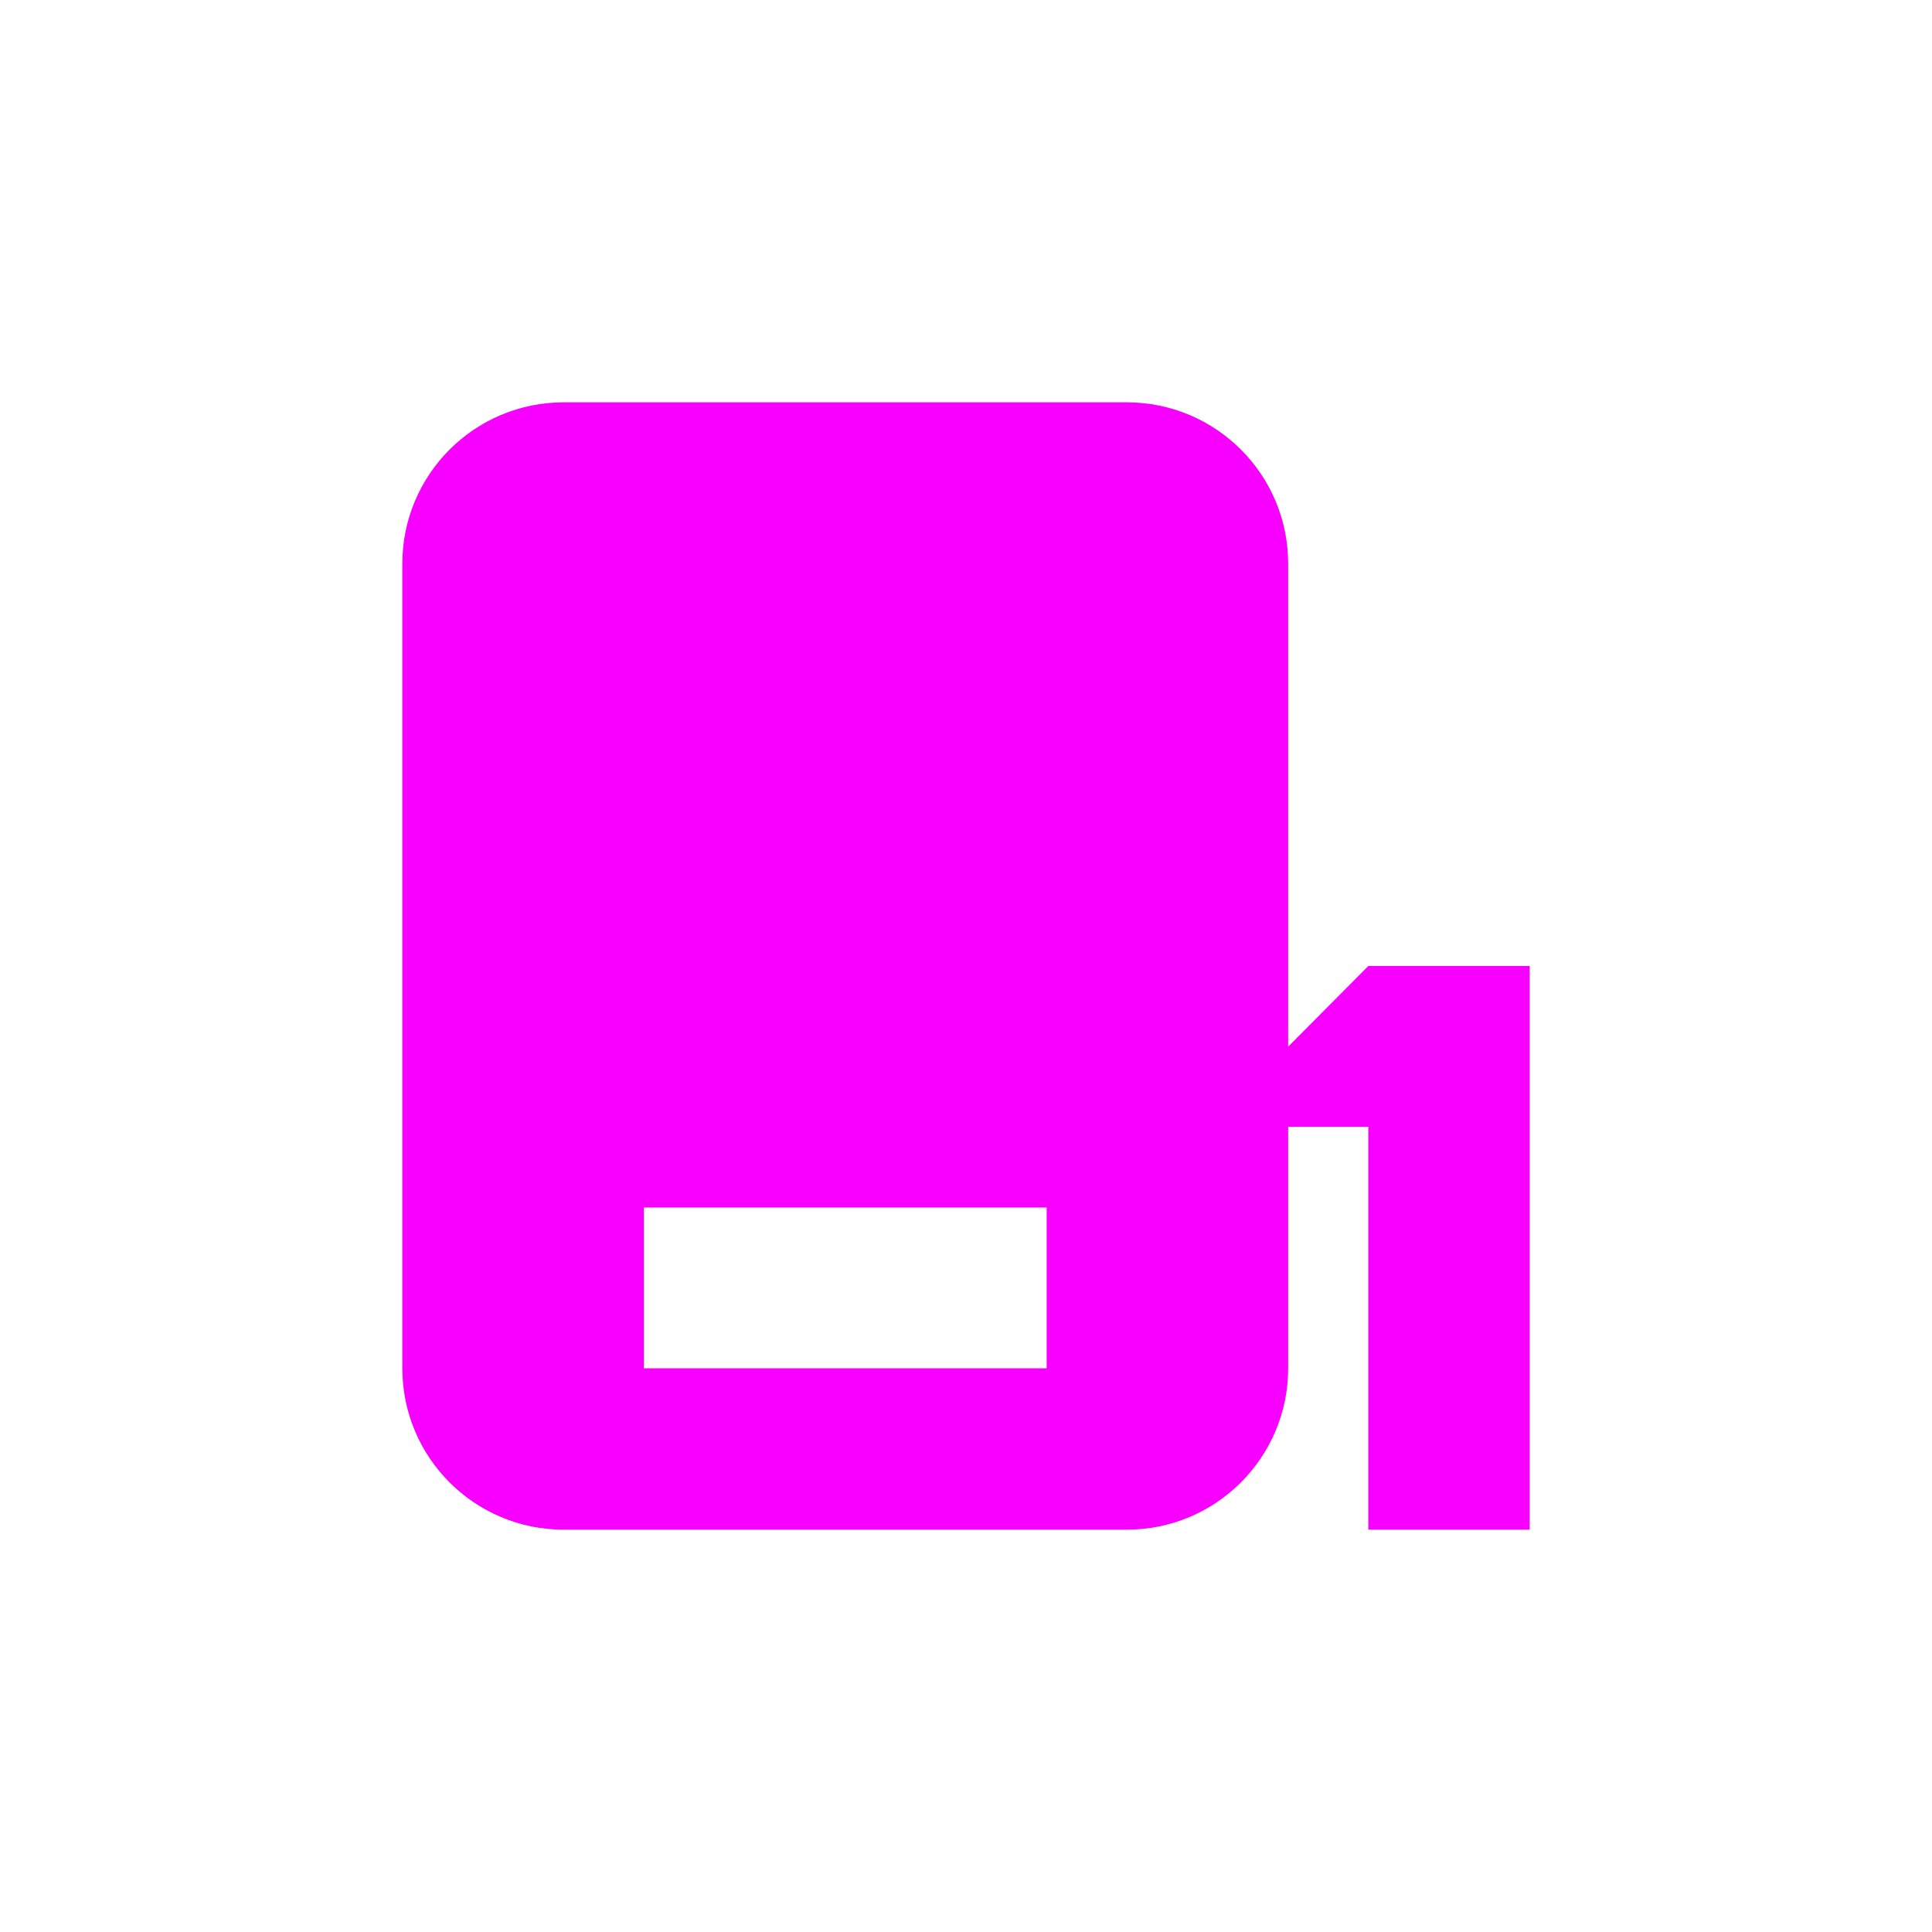 <svg xmlns="http://www.w3.org/2000/svg" xmlns:xlink="http://www.w3.org/1999/xlink" width="16" height="16" viewBox="0 0 16 16" version="1.1">
<g id="surface1">
<path style=" stroke:none;fill-rule:nonzero;fill:rgb(96.863%,0%,100%);fill-opacity:1;" d="M 4.668 3.332 C 3.93 3.332 3.332 3.93 3.332 4.668 L 3.332 11.332 C 3.332 12.07 3.93 12.668 4.668 12.668 L 9.332 12.668 C 10.07 12.668 10.668 12.07 10.668 11.332 L 10.668 9.332 L 11.332 9.332 L 11.332 12.668 L 12.668 12.668 L 12.668 8 L 11.332 8 L 10.668 8.668 L 10.668 4.668 C 10.668 3.93 10.07 3.332 9.332 3.332 Z M 5.332 10 L 8.668 10 L 8.668 11.332 L 5.332 11.332 Z M 5.332 10 "/>
</g>
</svg>
